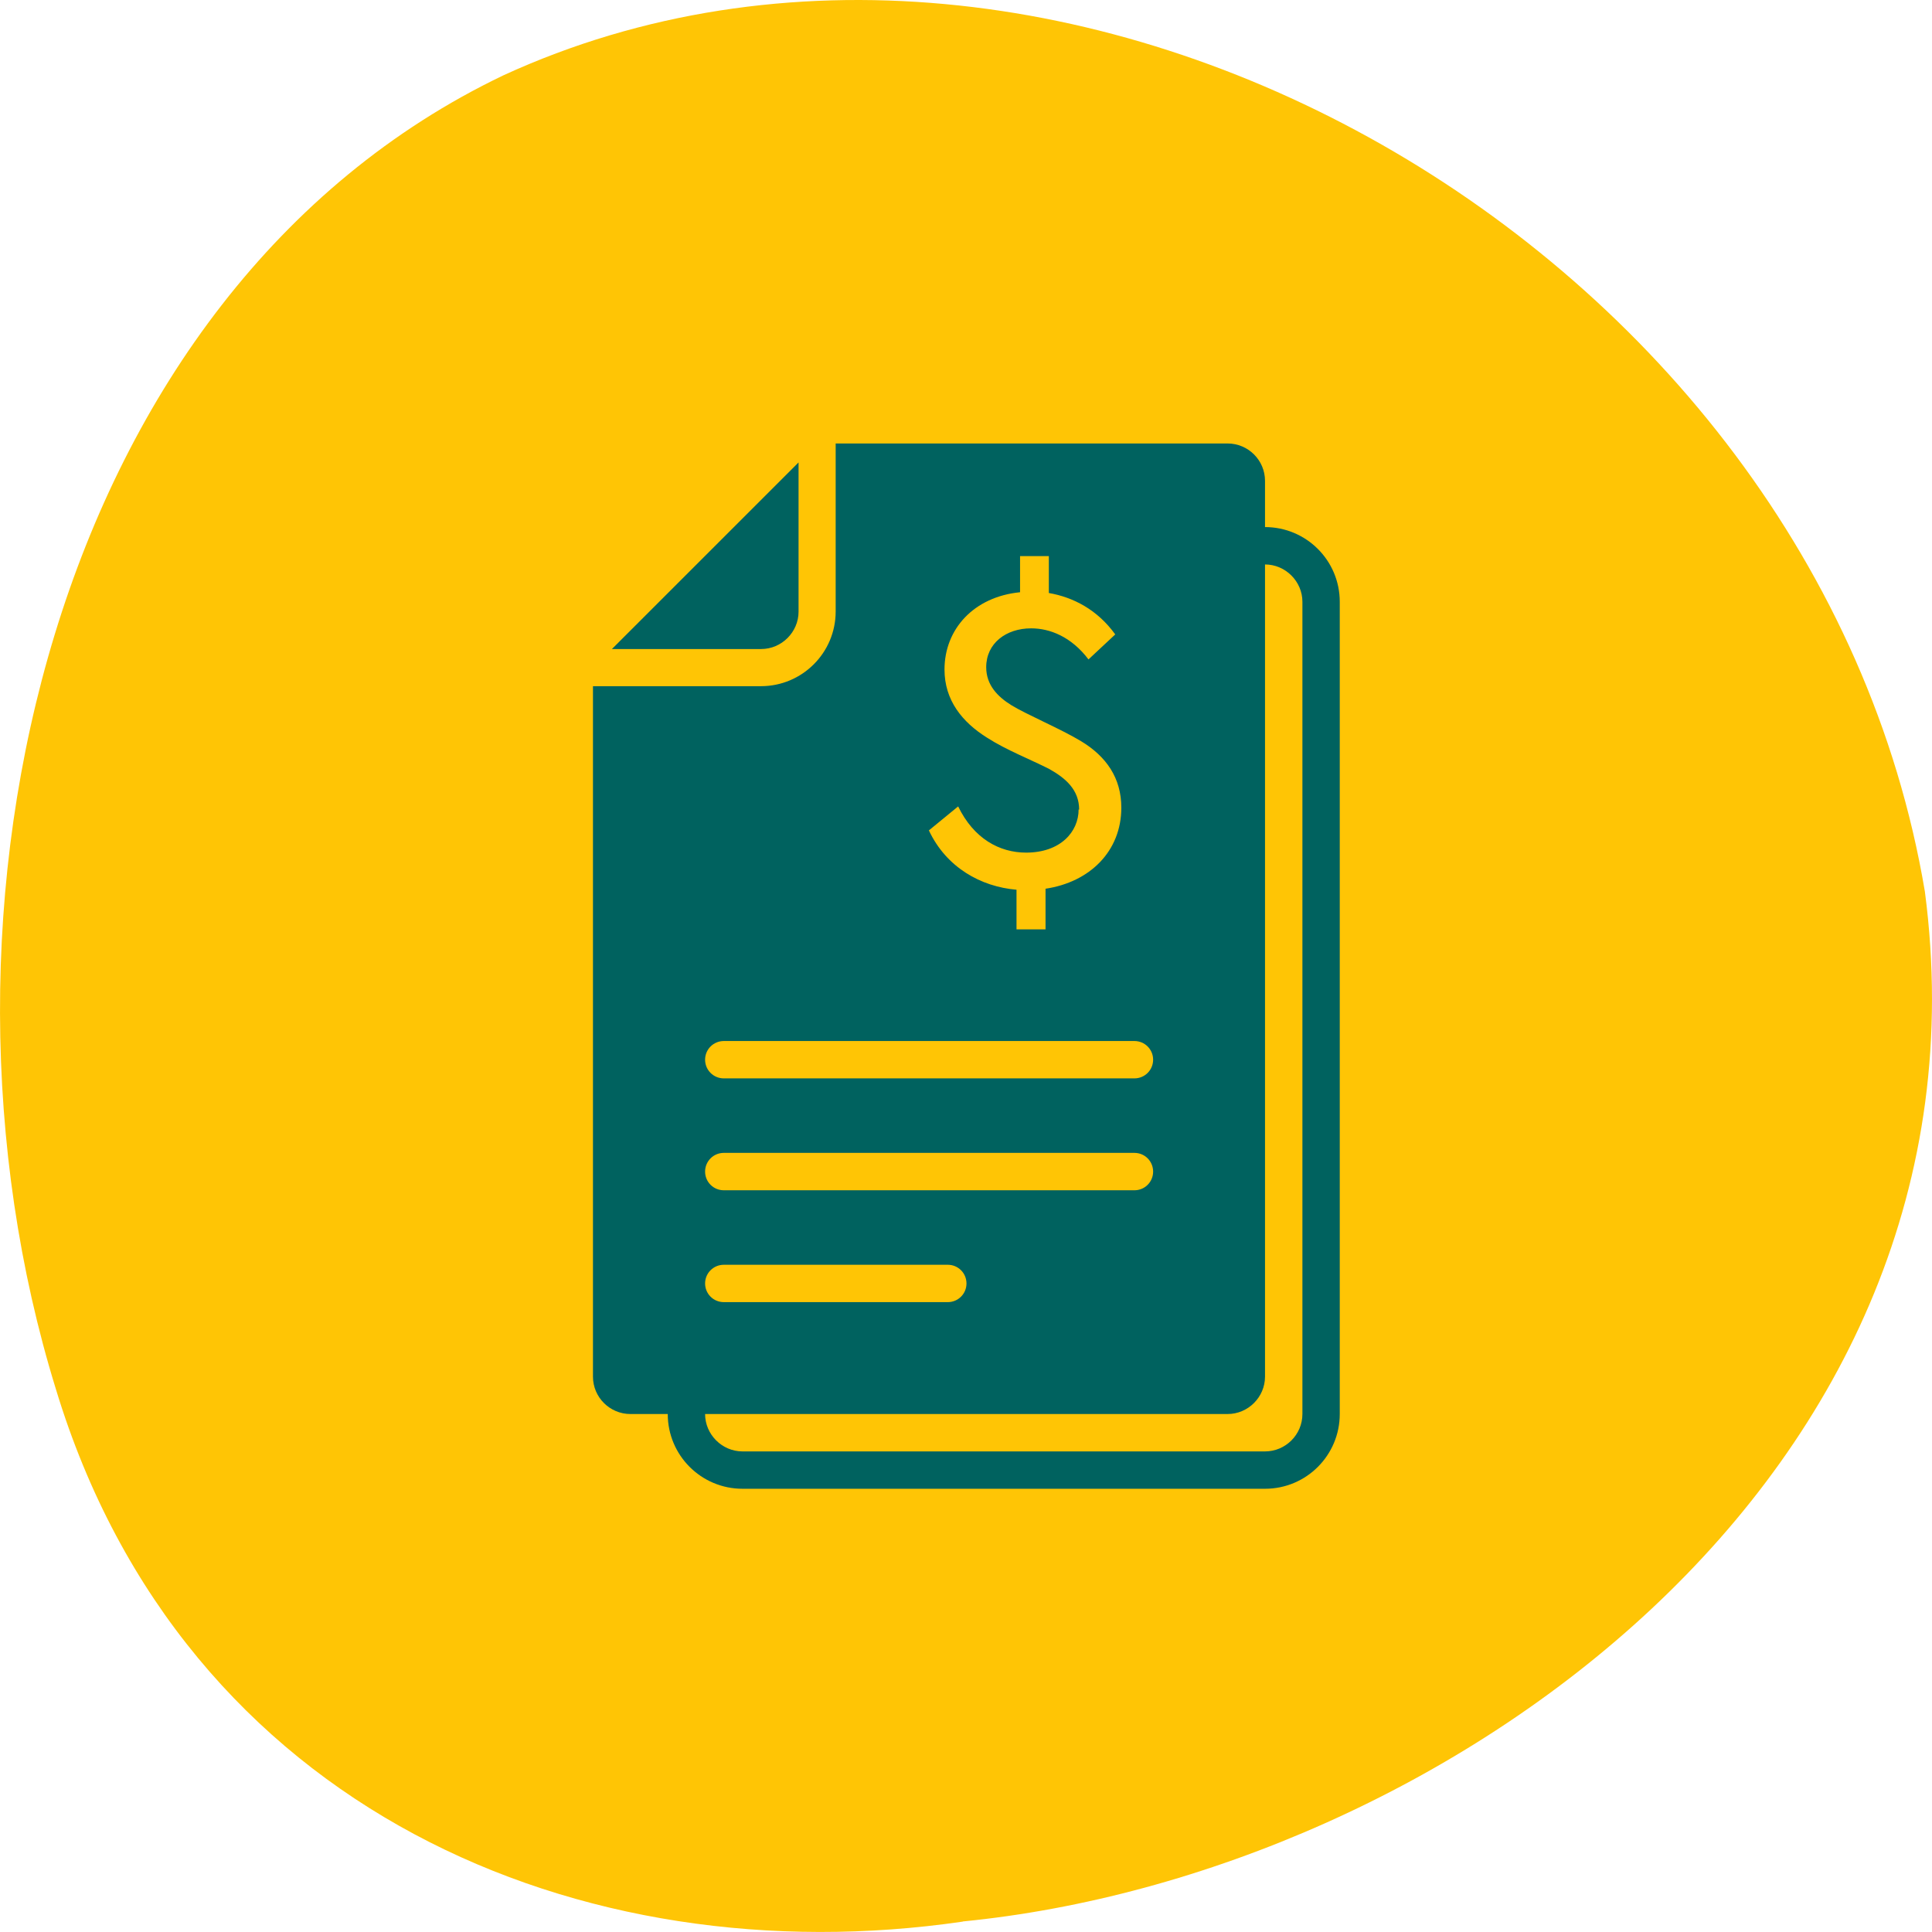<svg width="48" height="48" viewBox="0 0 48 48" fill="none" xmlns="http://www.w3.org/2000/svg">
<path d="M23.918 47.742C14.455 49.122 4.565 44.982 1.389 34.514C-2.271 22.671 1.259 7.252 12.51 1.87C26.309 -4.461 45.112 6.028 47.823 22.15C49.735 36.717 35.776 46.57 23.922 47.738" fill="#FFC505"/>
<mask id="mask0_7092_22087" style="mask-type:luminance" maskUnits="userSpaceOnUse" x="8" y="8" width="32" height="32">
<path d="M40 8H8V40H40V8Z" fill="white"/>
</mask>
<g mask="url(#mask0_7092_22087)">
<mask id="mask1_7092_22087" style="mask-type:luminance" maskUnits="userSpaceOnUse" x="8" y="8" width="32" height="32">
<path d="M40 8H8V40H40V8Z" fill="white"/>
</mask>
<g mask="url(#mask1_7092_22087)">
<path d="M18.447 36.06H31.429C31.937 36.06 32.358 35.645 32.358 35.131V14.952C32.358 14.444 31.937 14.024 31.429 14.024V34.202C31.429 34.711 31.009 35.131 30.5 35.131H17.518C17.518 35.639 17.939 36.06 18.447 36.06ZM17.518 31.887C17.518 32.144 17.725 32.351 17.983 32.351H23.548C23.805 32.351 24.012 32.144 24.012 31.887C24.012 31.63 23.805 31.423 23.548 31.423H17.983C17.725 31.423 17.518 31.63 17.518 31.887ZM17.518 29.108C17.518 29.365 17.725 29.572 17.983 29.572H28.185C28.442 29.572 28.649 29.365 28.649 29.108C28.649 28.85 28.442 28.643 28.185 28.643H17.983C17.725 28.643 17.518 28.85 17.518 29.108ZM17.518 26.328C17.518 26.585 17.725 26.792 17.983 26.792H28.185C28.442 26.792 28.649 26.585 28.649 26.328C28.649 26.071 28.442 25.864 28.185 25.864H17.983C17.725 25.864 17.518 26.071 17.518 26.328ZM26.798 20.11C26.798 20.668 26.346 21.183 25.493 21.183C24.834 21.183 24.194 20.838 23.805 20.035L23.078 20.631C23.511 21.553 24.37 22.03 25.255 22.105V23.09H25.976V22.08C27.074 21.917 27.859 21.151 27.859 20.066C27.859 19.326 27.482 18.792 26.861 18.416C26.365 18.114 25.5 17.751 25.123 17.518C24.791 17.311 24.502 17.023 24.502 16.577C24.502 15.981 24.997 15.611 25.619 15.611C26.083 15.611 26.616 15.818 27.043 16.383L27.708 15.762C27.263 15.147 26.666 14.839 26.058 14.733V13.816H25.343V14.714C24.194 14.827 23.466 15.63 23.466 16.634C23.466 17.393 23.899 17.939 24.533 18.334C25.004 18.635 25.587 18.861 26.07 19.106C26.472 19.332 26.811 19.62 26.811 20.116L26.798 20.11ZM31.429 36.988H18.447C17.424 36.988 16.59 36.16 16.59 35.131H15.661C15.153 35.131 14.732 34.717 14.732 34.202V17.048H18.905C19.928 17.048 20.762 16.22 20.762 15.191V11.018H30.5C31.009 11.018 31.429 11.432 31.429 11.947V13.095C32.452 13.095 33.286 13.923 33.286 14.952V35.131C33.286 36.154 32.458 36.988 31.429 36.988ZM18.911 16.125H15.203L19.84 11.489V15.197C19.84 15.705 19.419 16.125 18.911 16.125Z" fill="#00625F"/>
</g>
</g>
</svg>

